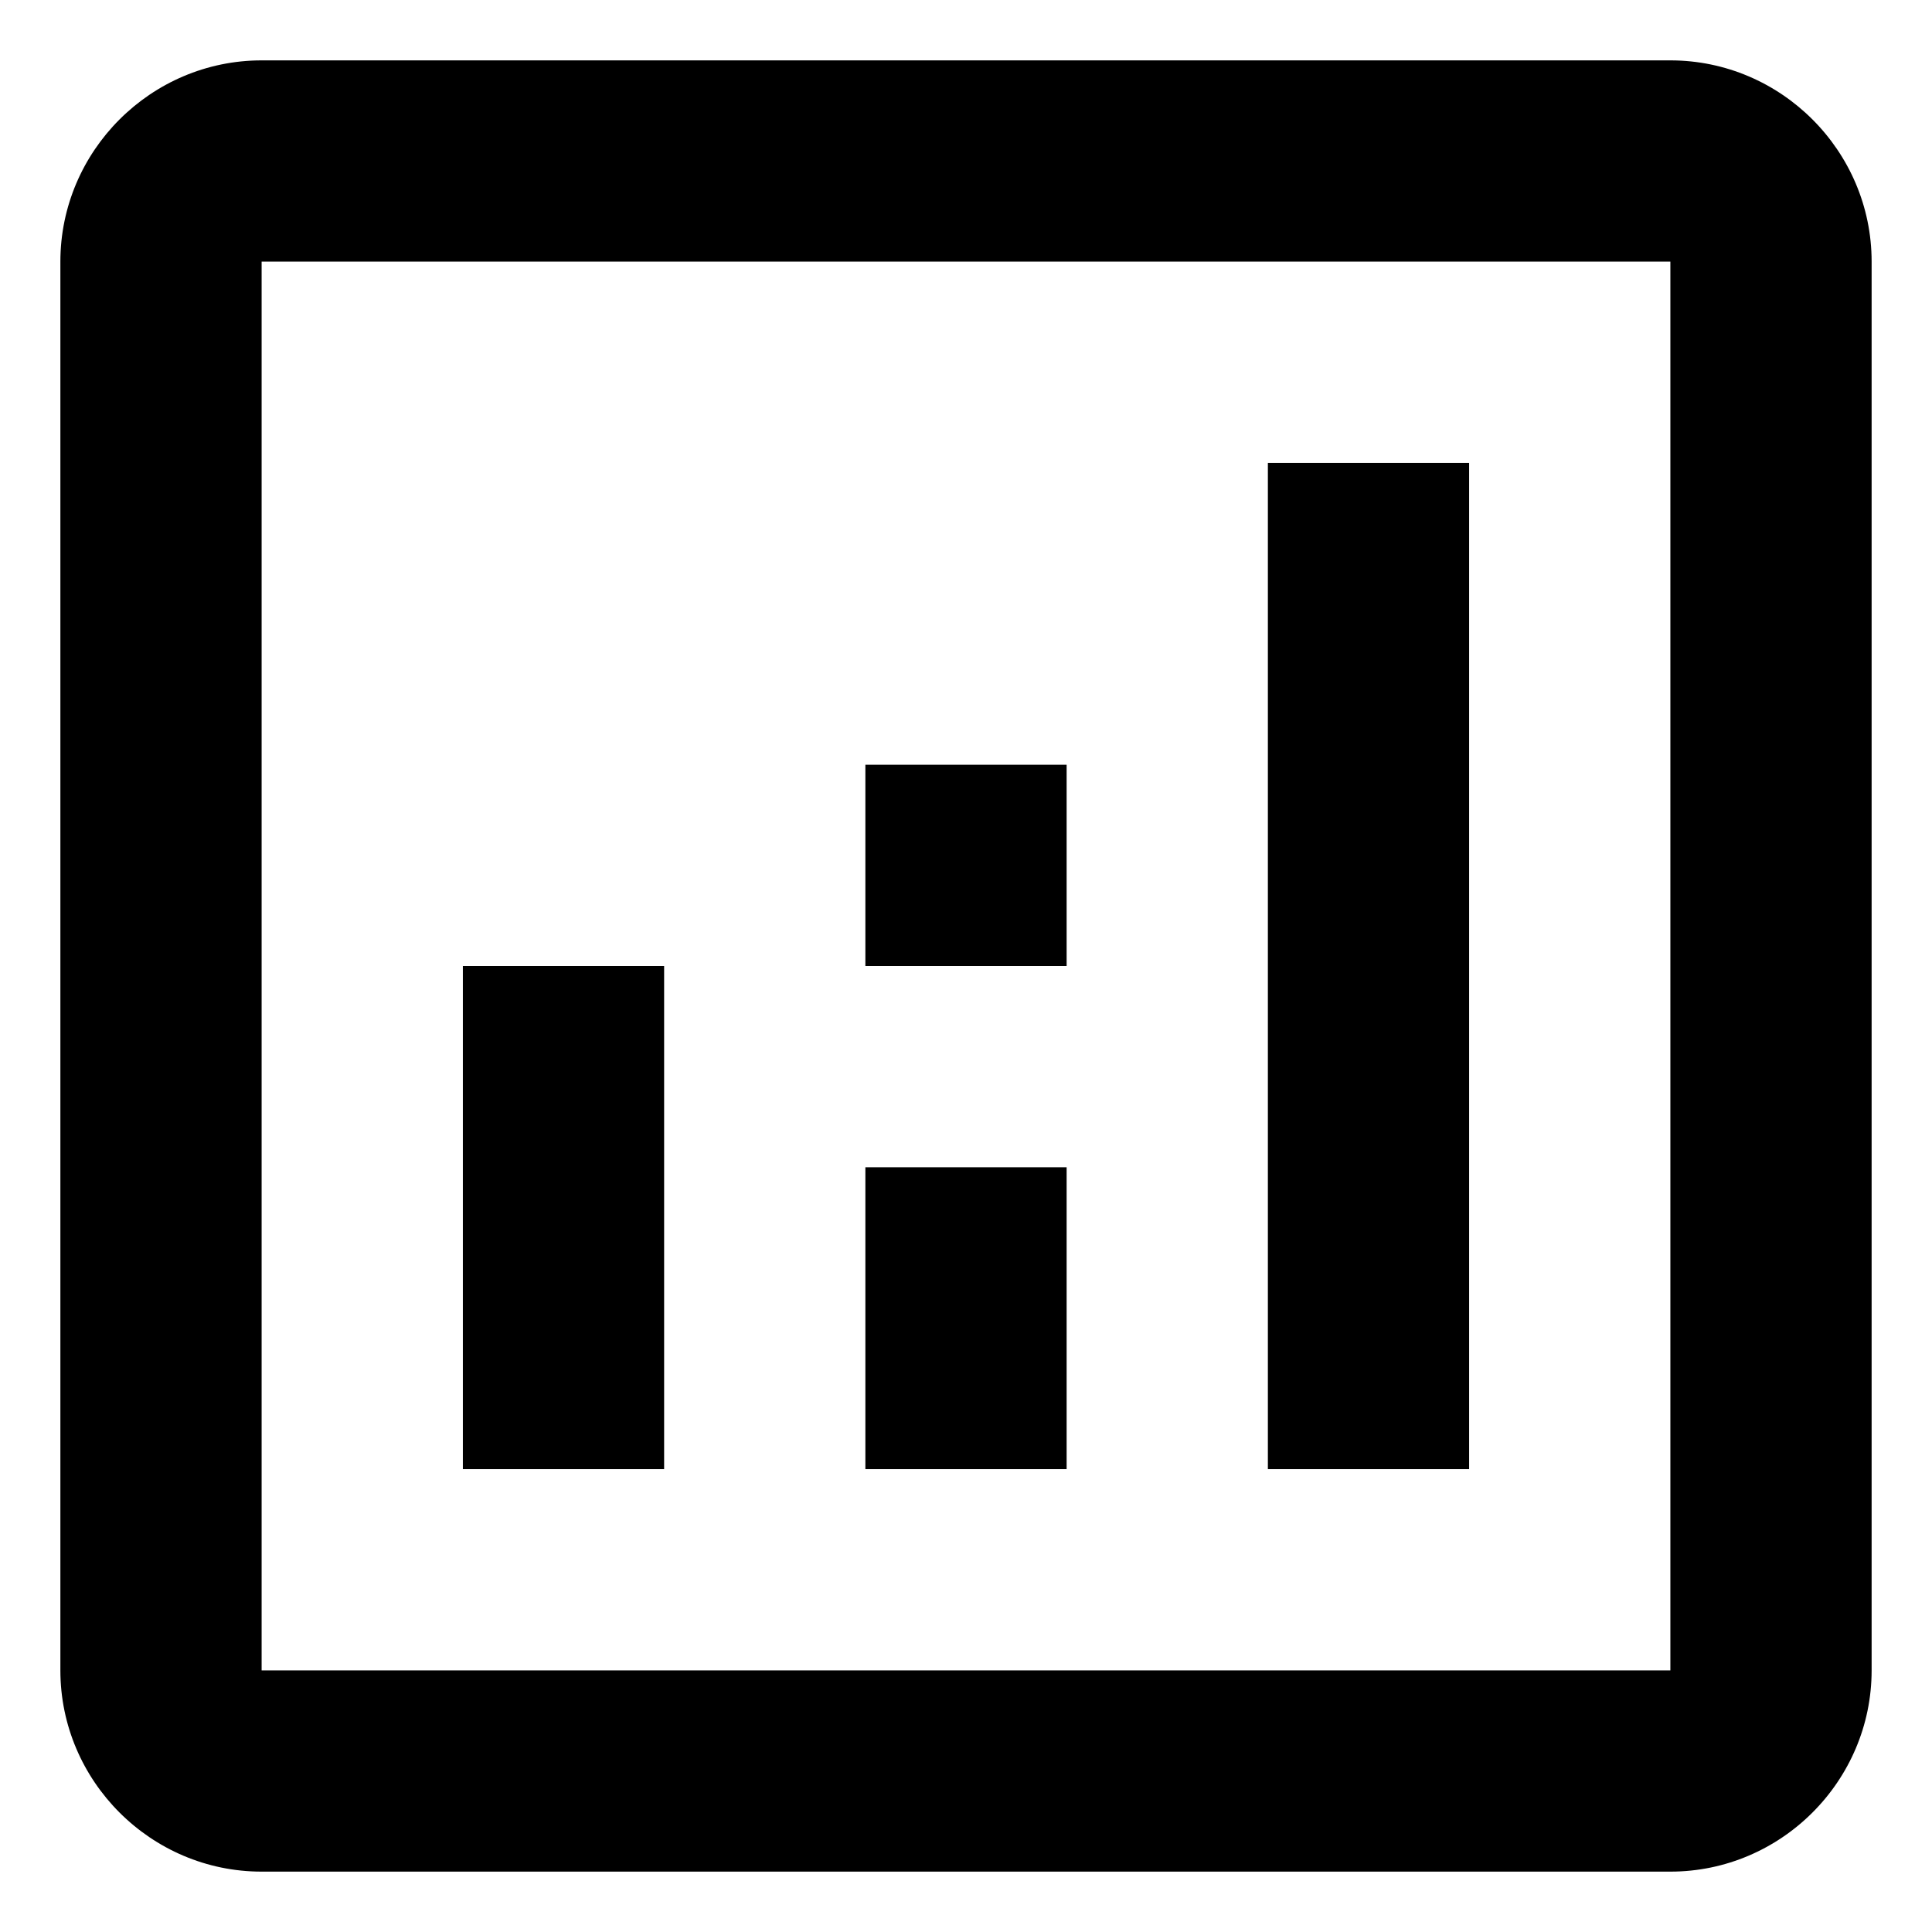<svg viewBox="0 0 24 24" fill="none" xmlns="http://www.w3.org/2000/svg">
    <path d="M20.75 0.75H3.25C1.875 0.75 0.75 1.875 0.75 3.25V20.75C0.75 22.125 1.875 23.25 3.25 23.25H20.75C22.125 23.25 23.25 22.125 23.25 20.75V3.25C23.25 1.875 22.125 0.75 20.75 0.75ZM20.75 20.75H3.25V3.25H20.75V20.75Z" fill="currentColor"/>
    <path d="M8.25 12H5.75V18.25H8.25V12Z" fill="currentColor"/>
    <path d="M18.25 5.75H15.75V18.25H18.25V5.75Z" fill="currentColor"/>
    <path d="M13.25 14.5H10.75V18.25H13.25V14.5Z" fill="currentColor"/>
    <path d="M13.25 9.5H10.75V12H13.25V9.5Z" fill="currentColor"/>
</svg>
